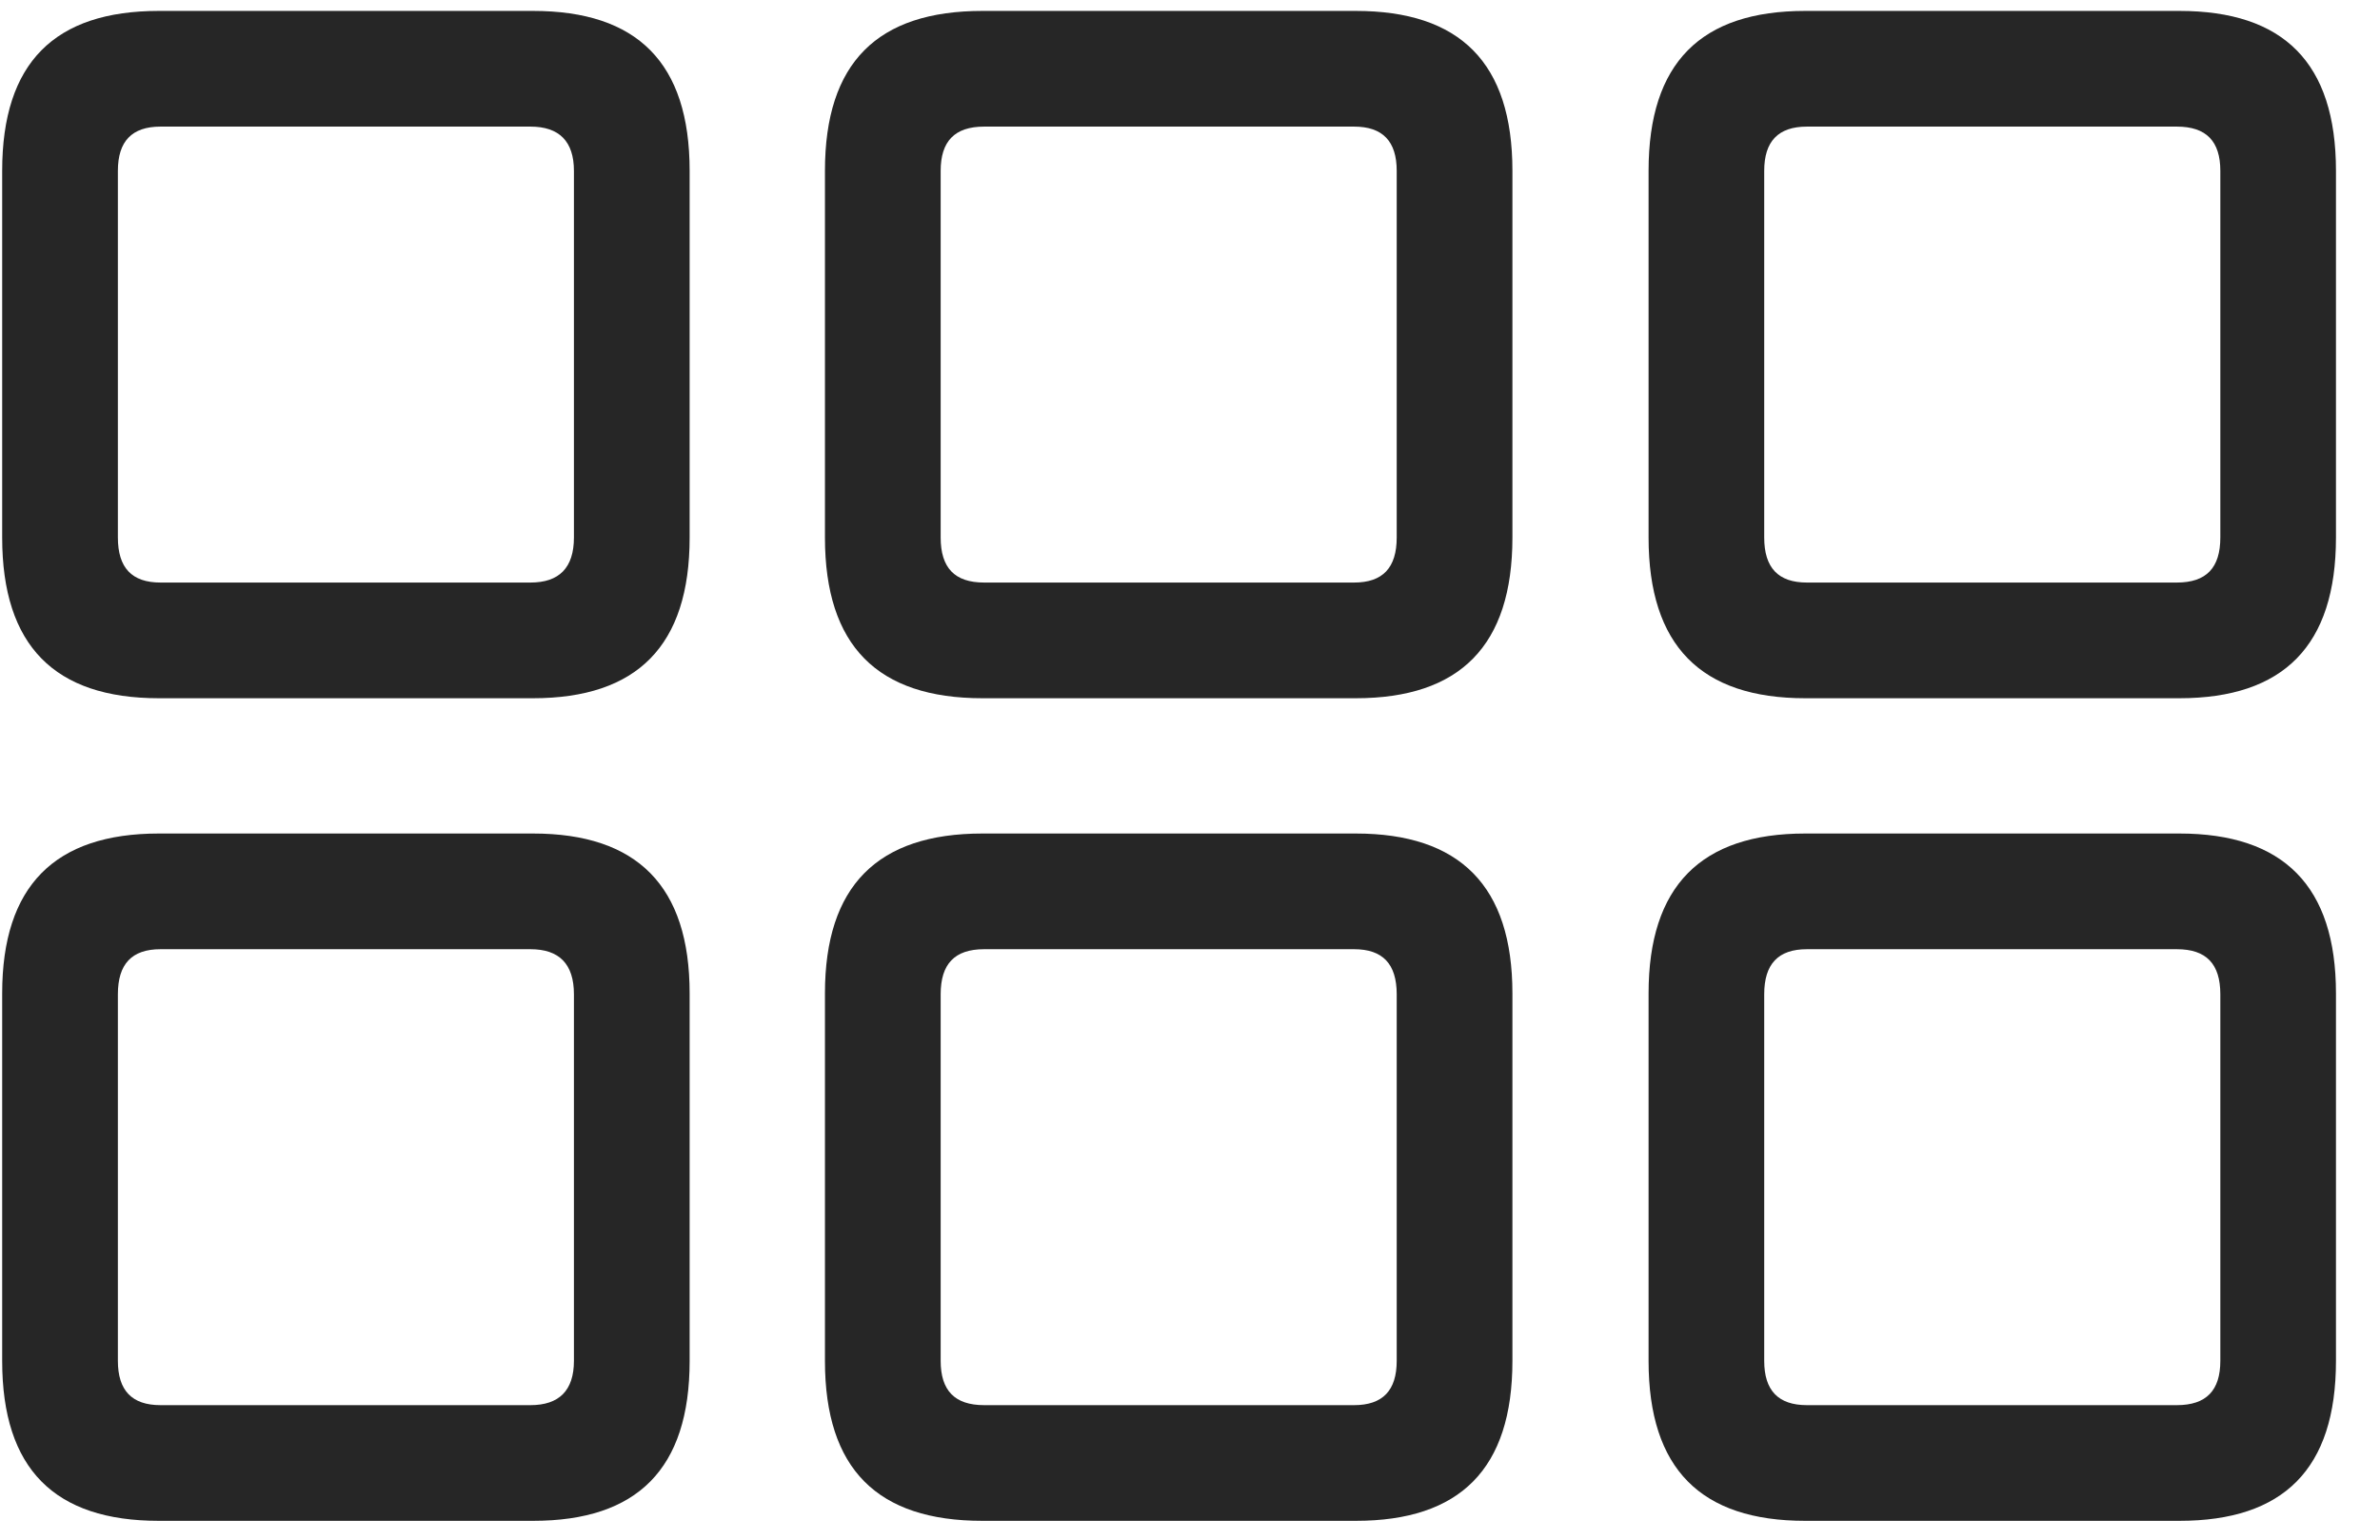 <svg width="34" height="22" viewBox="0 0 34 22" fill="none" xmlns="http://www.w3.org/2000/svg">
<g clip-path="url(#clip0_2207_7333)">
<path d="M25.789 21.731H31.133C32.621 21.731 33.371 20.992 33.371 19.445V14.195C33.371 12.66 32.621 11.91 31.133 11.91H25.789C24.301 11.91 23.551 12.66 23.551 14.195V19.445C23.551 20.992 24.301 21.731 25.789 21.731ZM25.813 20.078C25.403 20.078 25.203 19.867 25.203 19.445V14.207C25.203 13.774 25.403 13.563 25.813 13.563H31.098C31.52 13.563 31.719 13.774 31.719 14.207V19.445C31.719 19.867 31.52 20.078 31.098 20.078H25.813Z" fill="black" fill-opacity="0.85"/>
<path d="M14.035 21.731H19.367C20.856 21.731 21.606 20.992 21.606 19.445V14.195C21.606 12.66 20.856 11.91 19.367 11.91H14.035C12.535 11.91 11.785 12.66 11.785 14.195V19.445C11.785 20.992 12.535 21.731 14.035 21.731ZM14.059 20.078C13.637 20.078 13.438 19.867 13.438 19.445V14.207C13.438 13.774 13.637 13.563 14.059 13.563H19.344C19.754 13.563 19.953 13.774 19.953 14.207V19.445C19.953 19.867 19.754 20.078 19.344 20.078H14.059Z" fill="black" fill-opacity="0.85"/>
<path d="M2.27 21.731H7.614C9.102 21.731 9.852 20.992 9.852 19.445V14.195C9.852 12.66 9.102 11.91 7.614 11.91H2.27C0.781 11.91 0.031 12.66 0.031 14.195V19.445C0.031 20.992 0.781 21.731 2.27 21.731ZM2.293 20.078C1.883 20.078 1.684 19.867 1.684 19.445V14.207C1.684 13.774 1.883 13.563 2.293 13.563H7.578C7.989 13.563 8.199 13.774 8.199 14.207V19.445C8.199 19.867 7.989 20.078 7.578 20.078H2.293Z" fill="black" fill-opacity="0.85"/>
<path d="M25.789 9.977H31.133C32.621 9.977 33.371 9.227 33.371 7.68V2.441C33.371 0.895 32.621 0.156 31.133 0.156H25.789C24.301 0.156 23.551 0.895 23.551 2.441V7.68C23.551 9.227 24.301 9.977 25.789 9.977ZM25.813 8.324C25.403 8.324 25.203 8.113 25.203 7.68V2.441C25.203 2.02 25.403 1.809 25.813 1.809H31.098C31.52 1.809 31.719 2.02 31.719 2.441V7.68C31.719 8.113 31.52 8.324 31.098 8.324H25.813Z" fill="black" fill-opacity="0.85"/>
<path d="M14.035 9.977H19.367C20.856 9.977 21.606 9.227 21.606 7.68V2.441C21.606 0.895 20.856 0.156 19.367 0.156H14.035C12.535 0.156 11.785 0.895 11.785 2.441V7.68C11.785 9.227 12.535 9.977 14.035 9.977ZM14.059 8.324C13.637 8.324 13.438 8.113 13.438 7.68V2.441C13.438 2.02 13.637 1.809 14.059 1.809H19.344C19.754 1.809 19.953 2.02 19.953 2.441V7.68C19.953 8.113 19.754 8.324 19.344 8.324H14.059Z" fill="black" fill-opacity="0.85"/>
<path d="M2.27 9.977H7.614C9.102 9.977 9.852 9.227 9.852 7.68V2.441C9.852 0.895 9.102 0.156 7.614 0.156H2.27C0.781 0.156 0.031 0.895 0.031 2.441V7.68C0.031 9.227 0.781 9.977 2.27 9.977ZM2.293 8.324C1.883 8.324 1.684 8.113 1.684 7.68V2.441C1.684 2.02 1.883 1.809 2.293 1.809H7.578C7.989 1.809 8.199 2.02 8.199 2.441V7.68C8.199 8.113 7.989 8.324 7.578 8.324H2.293Z" fill="black" fill-opacity="0.85"/>
</g>
<defs>
<clipPath id="clip0_2207_7333">
<rect width="33.34" height="21.598" fill="white" transform="translate(0.031 0.133)"/>
</clipPath>
</defs>
</svg>
